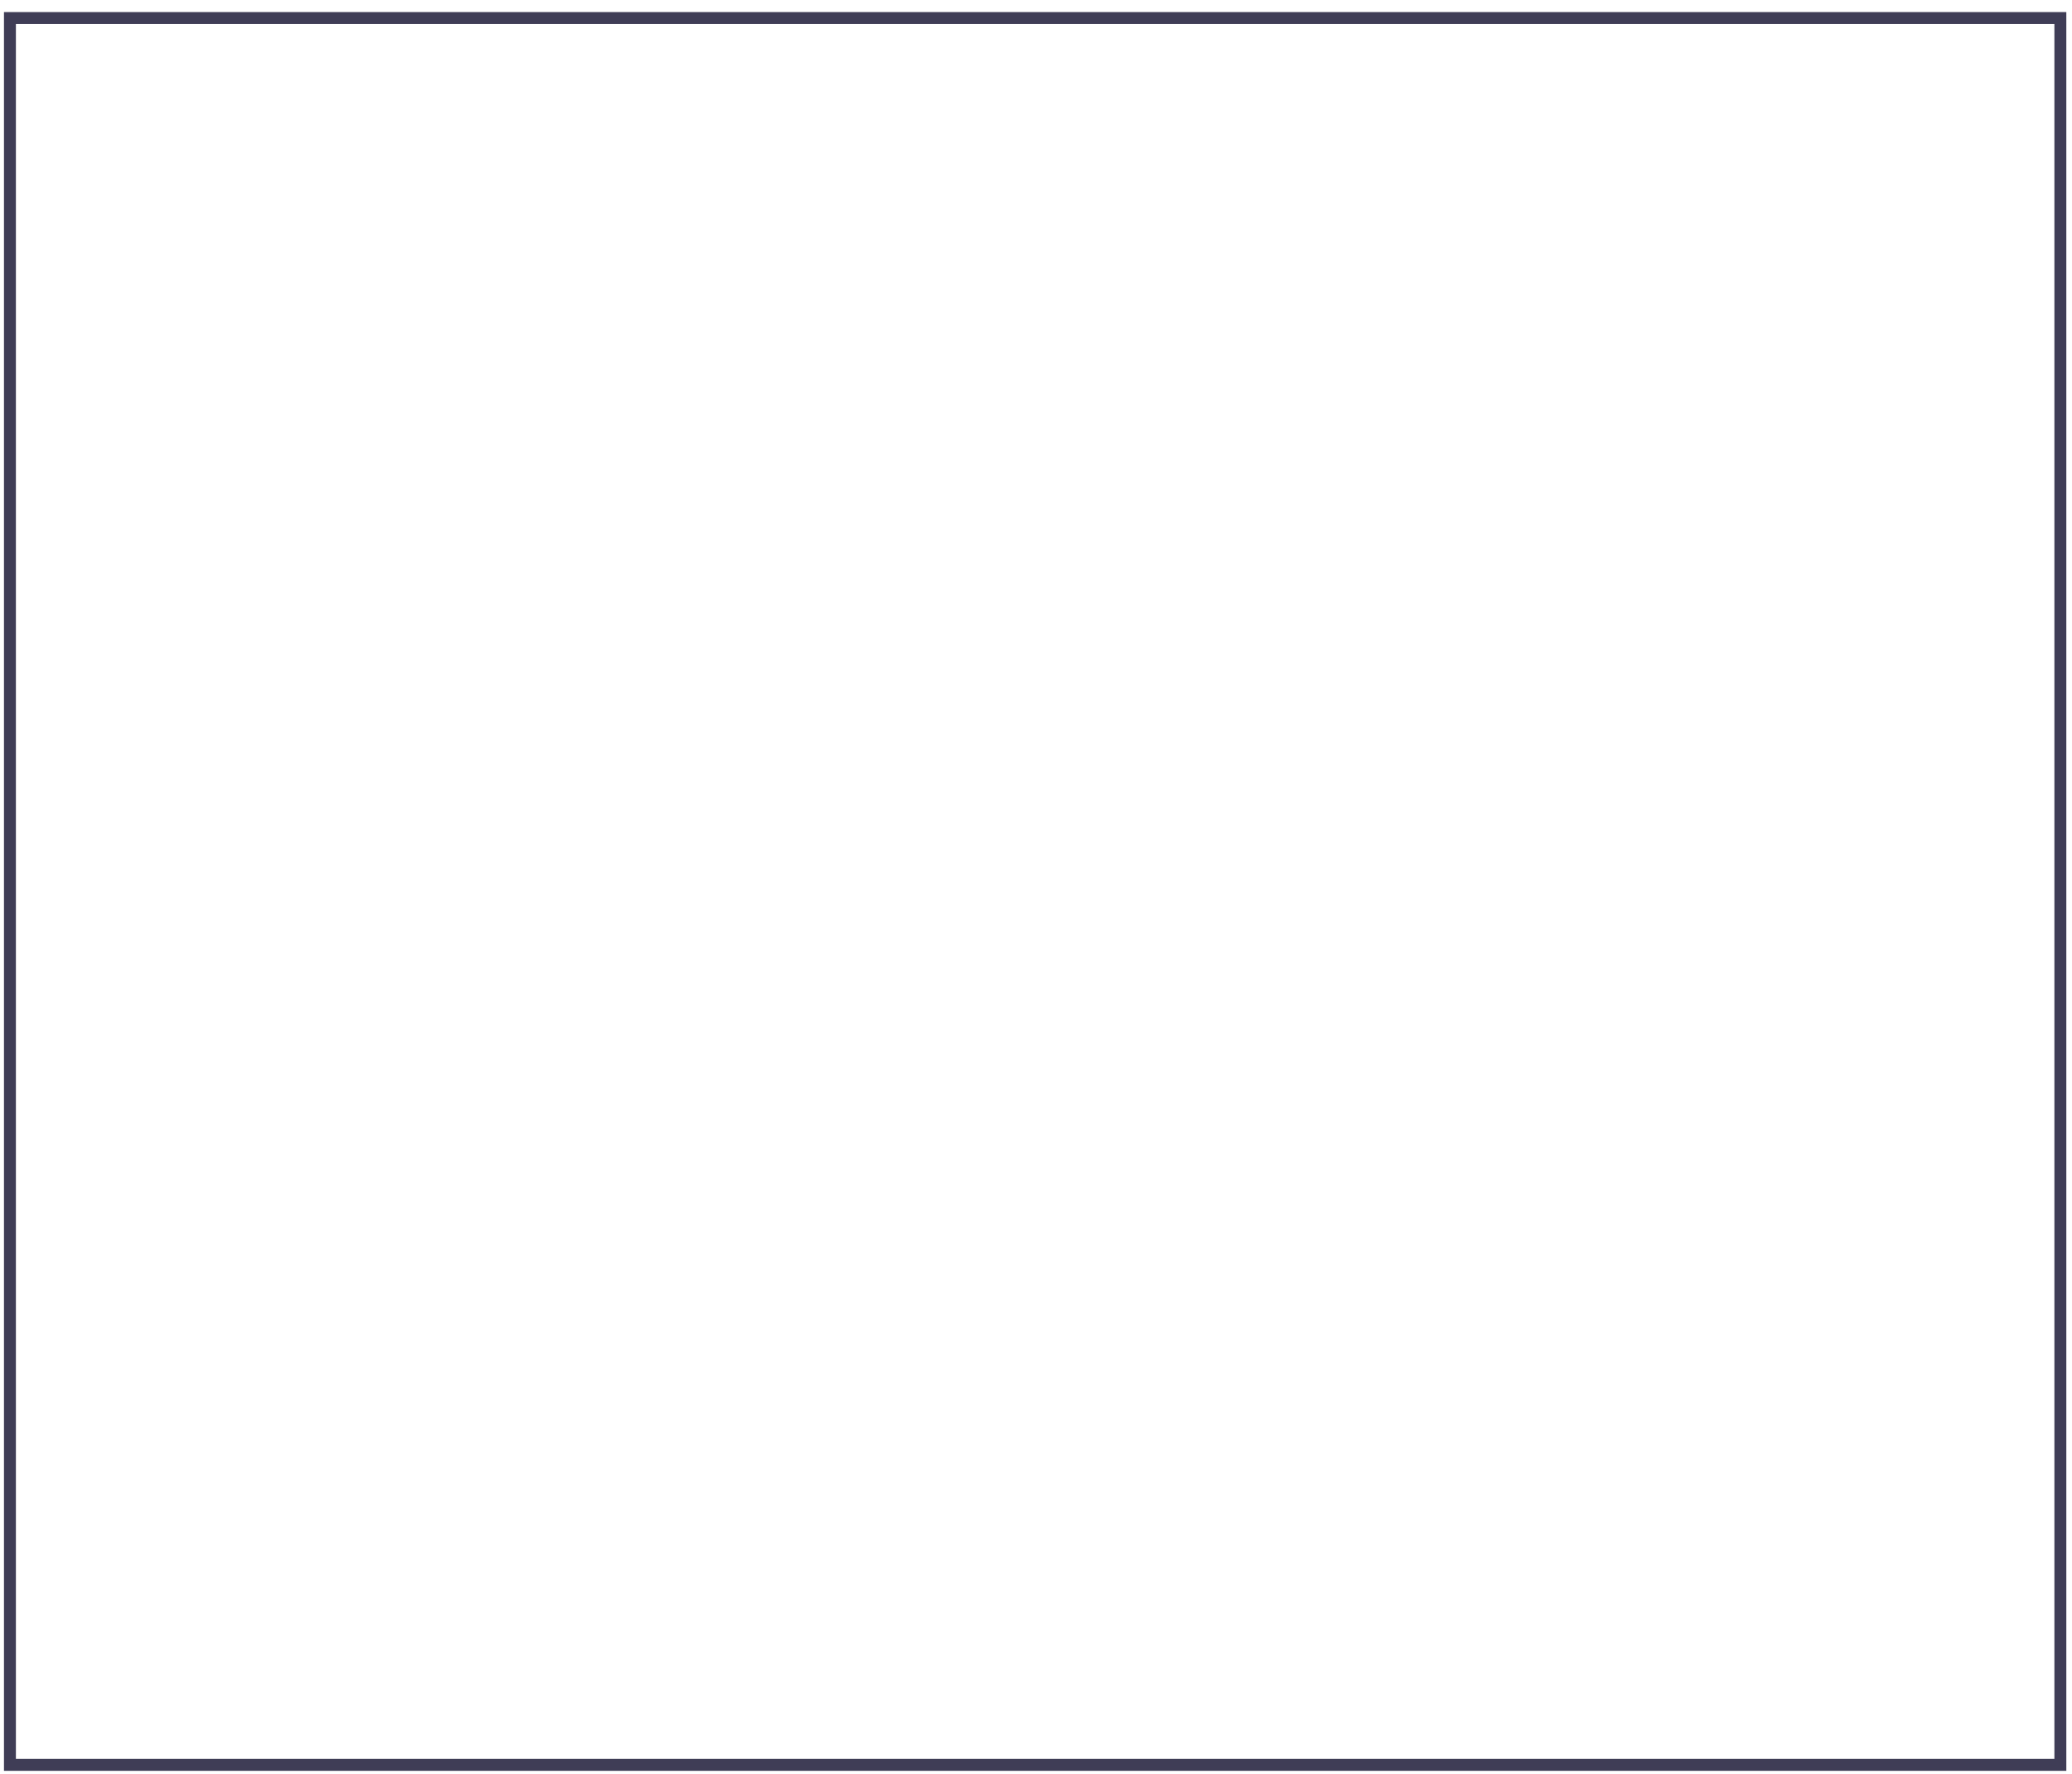 <svg width="146" height="125" viewBox="0 0 146 125" fill="none" xmlns="http://www.w3.org/2000/svg">
<path d="M145.6 124.752H0.28V0.851H145.6V124.752ZM1.12 123.912H144.76V1.691H1.12V123.912Z" fill="#3F3D56"/>
</svg>
